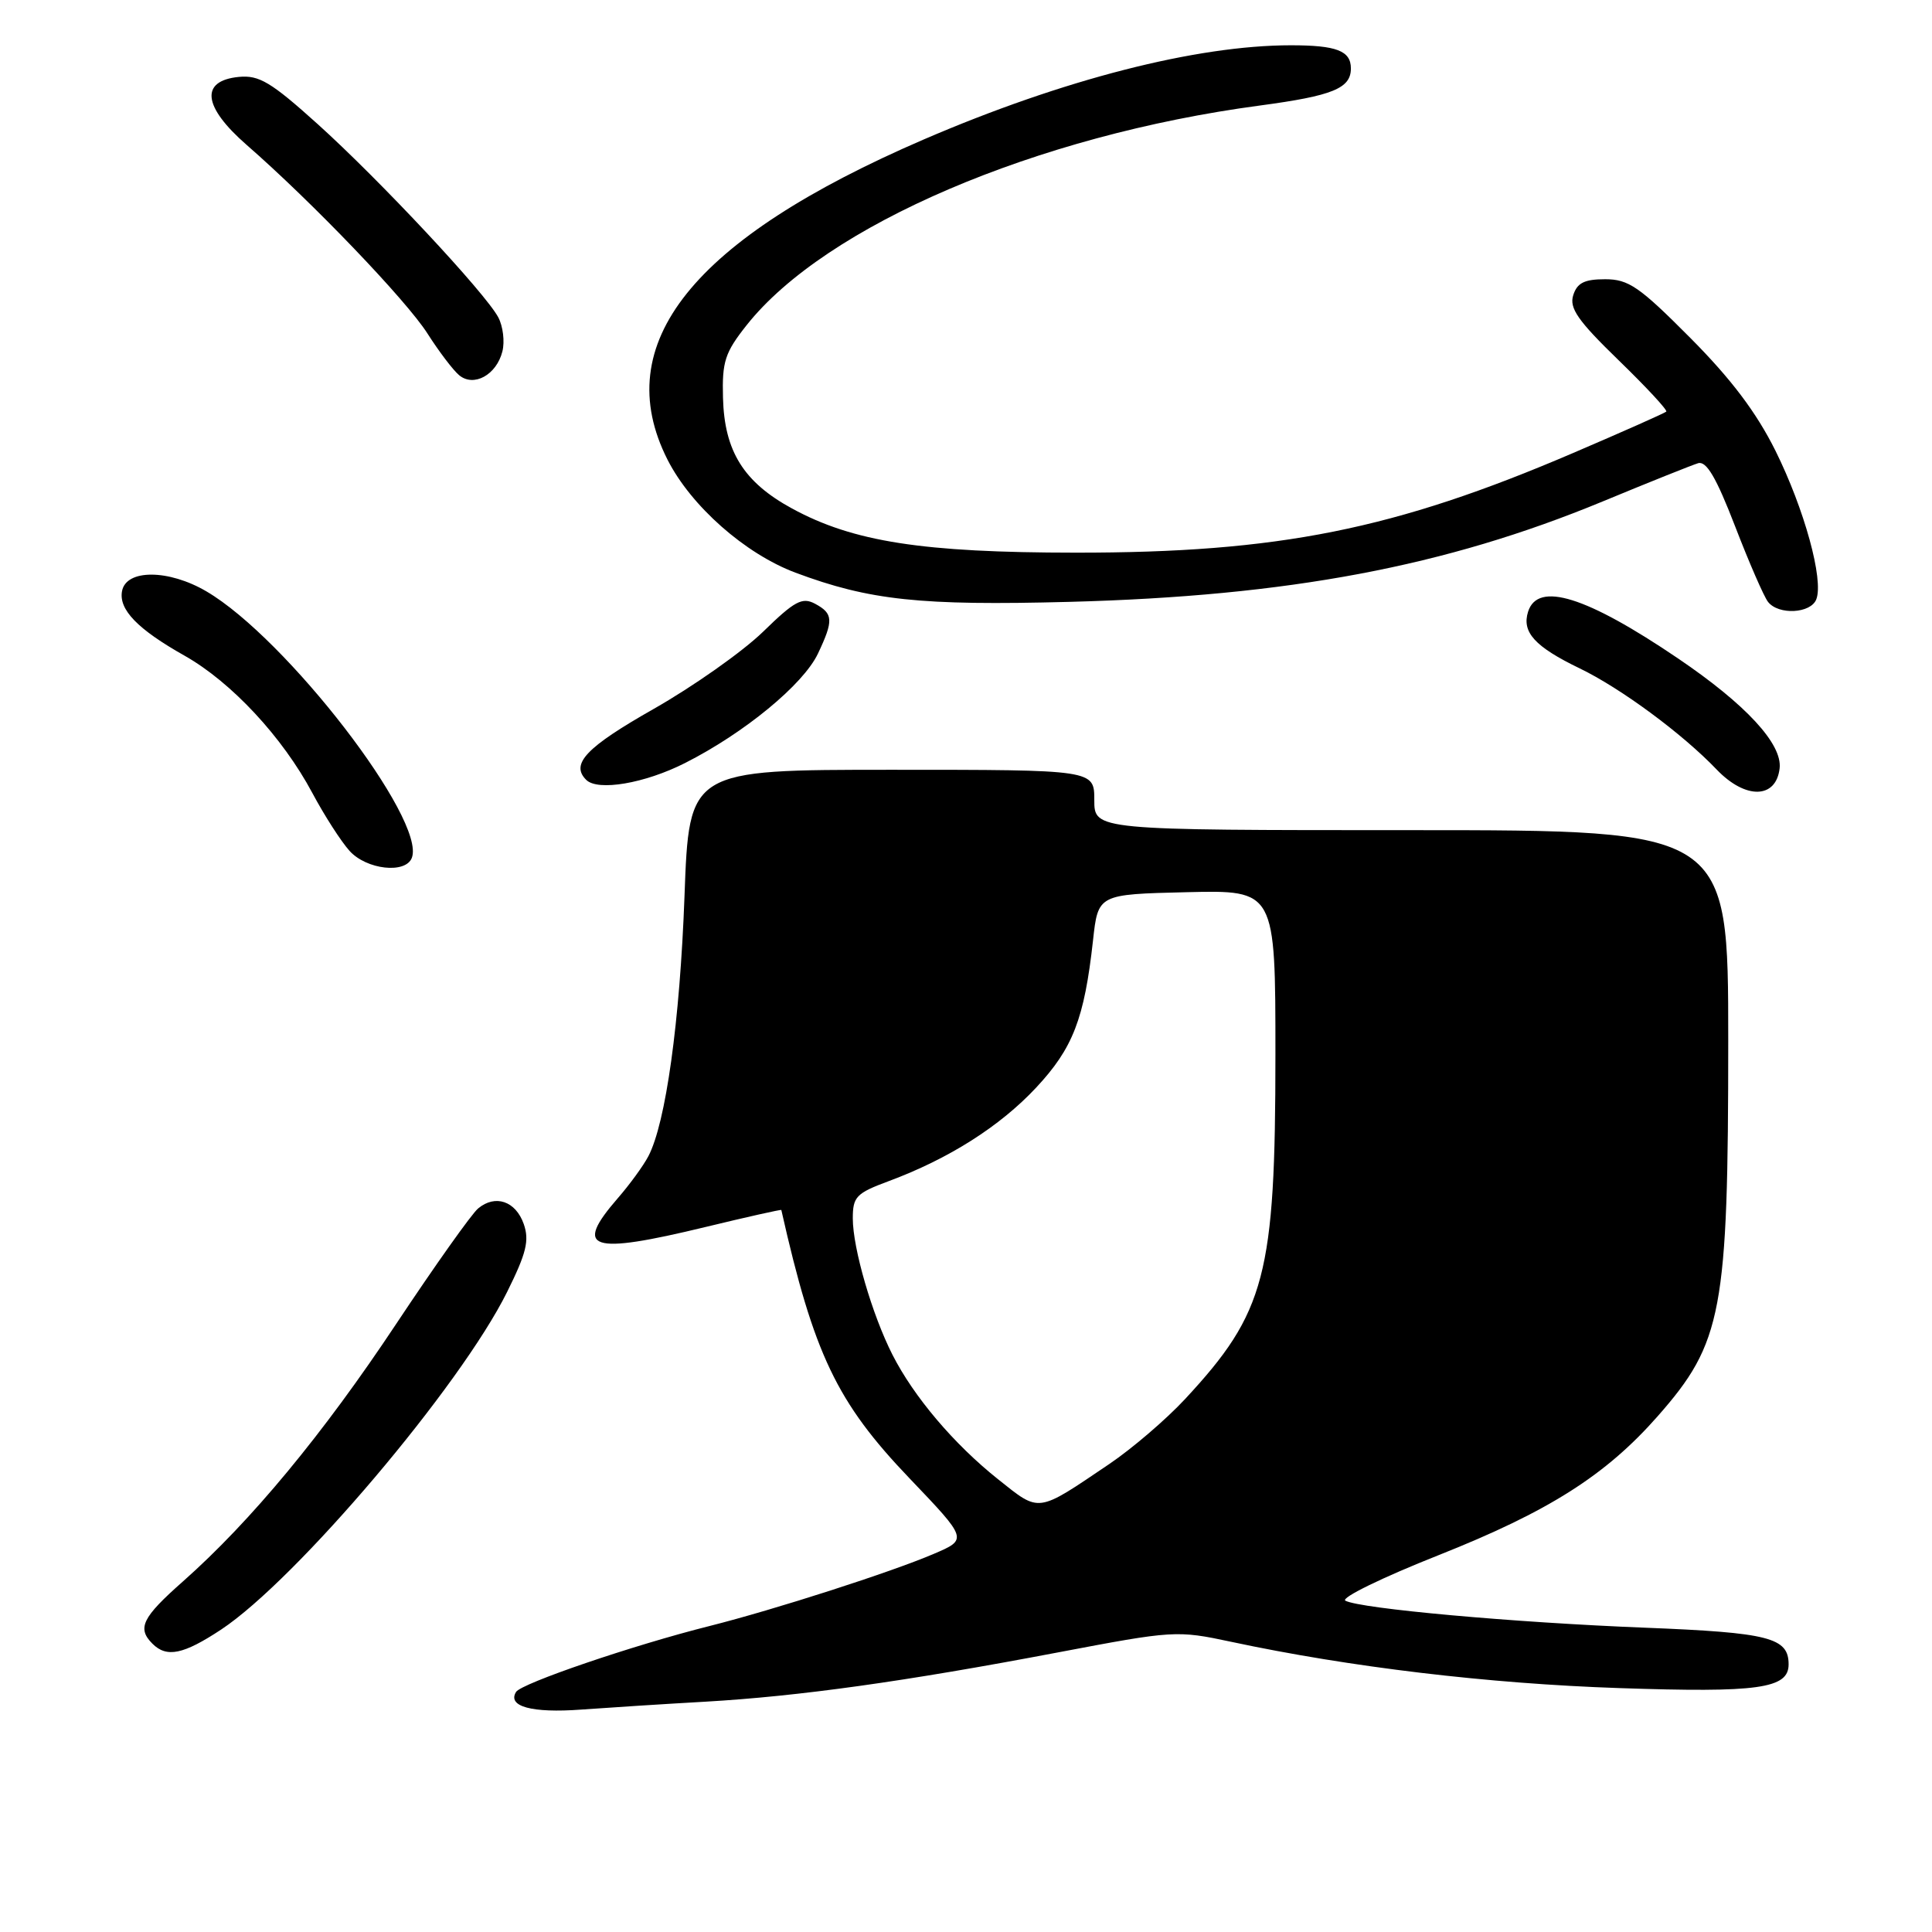 <?xml version="1.0" encoding="UTF-8" standalone="no"?>
<!DOCTYPE svg PUBLIC "-//W3C//DTD SVG 1.1//EN" "http://www.w3.org/Graphics/SVG/1.1/DTD/svg11.dtd" >
<svg xmlns="http://www.w3.org/2000/svg" xmlns:xlink="http://www.w3.org/1999/xlink" version="1.1" viewBox="0 0 256 256">
 <g >
 <path fill="currentColor"
d=" M 93.50 225.48 C 105.89 224.76 119.84 222.82 140.15 218.96 C 155.53 216.04 155.93 216.01 163.15 217.55 C 178.83 220.90 197.24 223.10 214.54 223.68 C 232.99 224.31 237.00 223.75 237.00 220.54 C 237.00 216.99 234.41 216.33 218.01 215.68 C 200.61 215.00 180.26 213.16 178.27 212.10 C 177.60 211.74 183.16 209.02 190.64 206.06 C 205.20 200.28 212.76 195.49 219.65 187.66 C 228.23 177.91 229.00 173.81 229.00 137.86 C 229.00 110.00 229.00 110.00 187.00 110.00 C 145.00 110.00 145.00 110.00 145.00 106.00 C 145.00 102.00 145.00 102.00 118.16 102.00 C 91.31 102.00 91.31 102.00 90.70 118.75 C 90.09 135.36 88.22 148.81 85.91 153.21 C 85.25 154.47 83.42 156.98 81.85 158.78 C 75.96 165.57 78.17 166.29 93.50 162.58 C 98.99 161.25 103.51 160.24 103.53 160.33 C 107.84 179.44 110.87 185.80 120.51 195.88 C 128.24 203.97 128.24 203.97 123.72 205.90 C 118.10 208.31 102.62 213.29 94.00 215.46 C 83.88 218.00 69.09 223.05 68.38 224.19 C 67.19 226.12 70.48 227.01 77.00 226.53 C 80.58 226.27 88.00 225.79 93.50 225.48 Z  M 29.31 215.92 C 39.28 209.31 61.01 183.67 67.20 171.18 C 69.75 166.05 70.16 164.37 69.40 162.19 C 68.33 159.15 65.64 158.23 63.36 160.12 C 62.50 160.83 57.61 167.73 52.48 175.45 C 42.79 190.05 33.24 201.58 24.25 209.54 C 18.83 214.33 18.14 215.74 20.20 217.80 C 22.09 219.69 24.30 219.23 29.31 215.92 Z  M 54.57 113.67 C 56.50 108.64 37.95 84.57 27.35 78.36 C 22.34 75.42 16.72 75.40 16.17 78.32 C 15.71 80.77 18.22 83.37 24.47 86.89 C 30.67 90.40 37.43 97.66 41.39 105.08 C 42.98 108.06 45.20 111.51 46.32 112.75 C 48.57 115.24 53.75 115.82 54.57 113.67 Z  M 235.81 101.81 C 236.18 98.58 231.34 93.34 222.37 87.26 C 210.20 79.01 203.77 77.00 202.48 81.05 C 201.62 83.77 203.37 85.69 209.31 88.56 C 214.76 91.19 222.92 97.21 227.48 101.98 C 231.29 105.95 235.34 105.87 235.81 101.81 Z  M 90.78 101.10 C 98.63 97.13 106.44 90.70 108.38 86.61 C 110.47 82.20 110.42 81.30 108.00 80.00 C 106.30 79.09 105.29 79.63 101.10 83.72 C 98.39 86.35 91.87 90.95 86.59 93.95 C 77.68 99.01 75.56 101.23 77.67 103.33 C 79.20 104.87 85.44 103.81 90.78 101.10 Z  M 240.67 79.41 C 241.67 76.82 239.09 67.46 235.26 59.73 C 232.72 54.63 229.39 50.22 223.95 44.75 C 217.22 37.98 215.79 37.00 212.69 37.00 C 209.95 37.00 208.98 37.48 208.46 39.12 C 207.92 40.83 209.07 42.49 214.46 47.72 C 218.13 51.28 220.98 54.35 220.79 54.54 C 220.60 54.73 215.06 57.19 208.48 60.01 C 184.76 70.18 169.43 73.25 142.50 73.23 C 122.23 73.22 113.05 71.79 104.95 67.38 C 98.54 63.89 95.98 59.79 95.80 52.70 C 95.67 47.91 96.06 46.71 98.93 43.09 C 109.39 29.88 137.30 17.93 166.96 13.98 C 176.59 12.69 179.00 11.71 179.00 9.07 C 179.00 6.73 177.10 6.00 171.05 6.00 C 158.52 6.00 140.82 10.54 122.40 18.48 C 91.72 31.72 80.66 45.53 88.45 60.91 C 91.57 67.06 98.73 73.38 105.40 75.88 C 115.21 79.55 121.96 80.27 141.71 79.75 C 170.74 78.98 191.51 75.07 212.35 66.45 C 218.48 63.91 224.18 61.63 225.00 61.38 C 226.10 61.04 227.40 63.24 229.90 69.71 C 231.76 74.54 233.73 79.06 234.27 79.75 C 235.66 81.53 239.95 81.30 240.67 79.41 Z  M 66.57 46.56 C 66.90 45.26 66.65 43.22 66.02 42.04 C 64.28 38.79 50.31 23.85 42.09 16.44 C 35.92 10.88 34.33 9.93 31.65 10.19 C 26.48 10.70 26.87 14.13 32.68 19.20 C 41.35 26.76 53.84 39.79 56.64 44.19 C 58.15 46.56 60.04 49.05 60.83 49.71 C 62.77 51.34 65.79 49.68 66.57 46.56 Z  M 132.25 196.01 C 126.42 191.37 121.09 185.09 118.25 179.50 C 115.56 174.20 113.00 165.41 113.00 161.45 C 113.00 158.57 113.45 158.11 117.75 156.51 C 125.72 153.55 132.48 149.26 137.28 144.13 C 142.17 138.90 143.68 135.00 144.83 124.61 C 145.50 118.50 145.50 118.50 157.25 118.22 C 169.00 117.94 169.00 117.94 169.00 139.76 C 169.00 168.94 167.70 173.89 157.03 185.38 C 154.54 188.06 150.03 191.93 147.00 193.98 C 137.31 200.53 137.84 200.46 132.25 196.01 Z "/>
</g>
</svg>